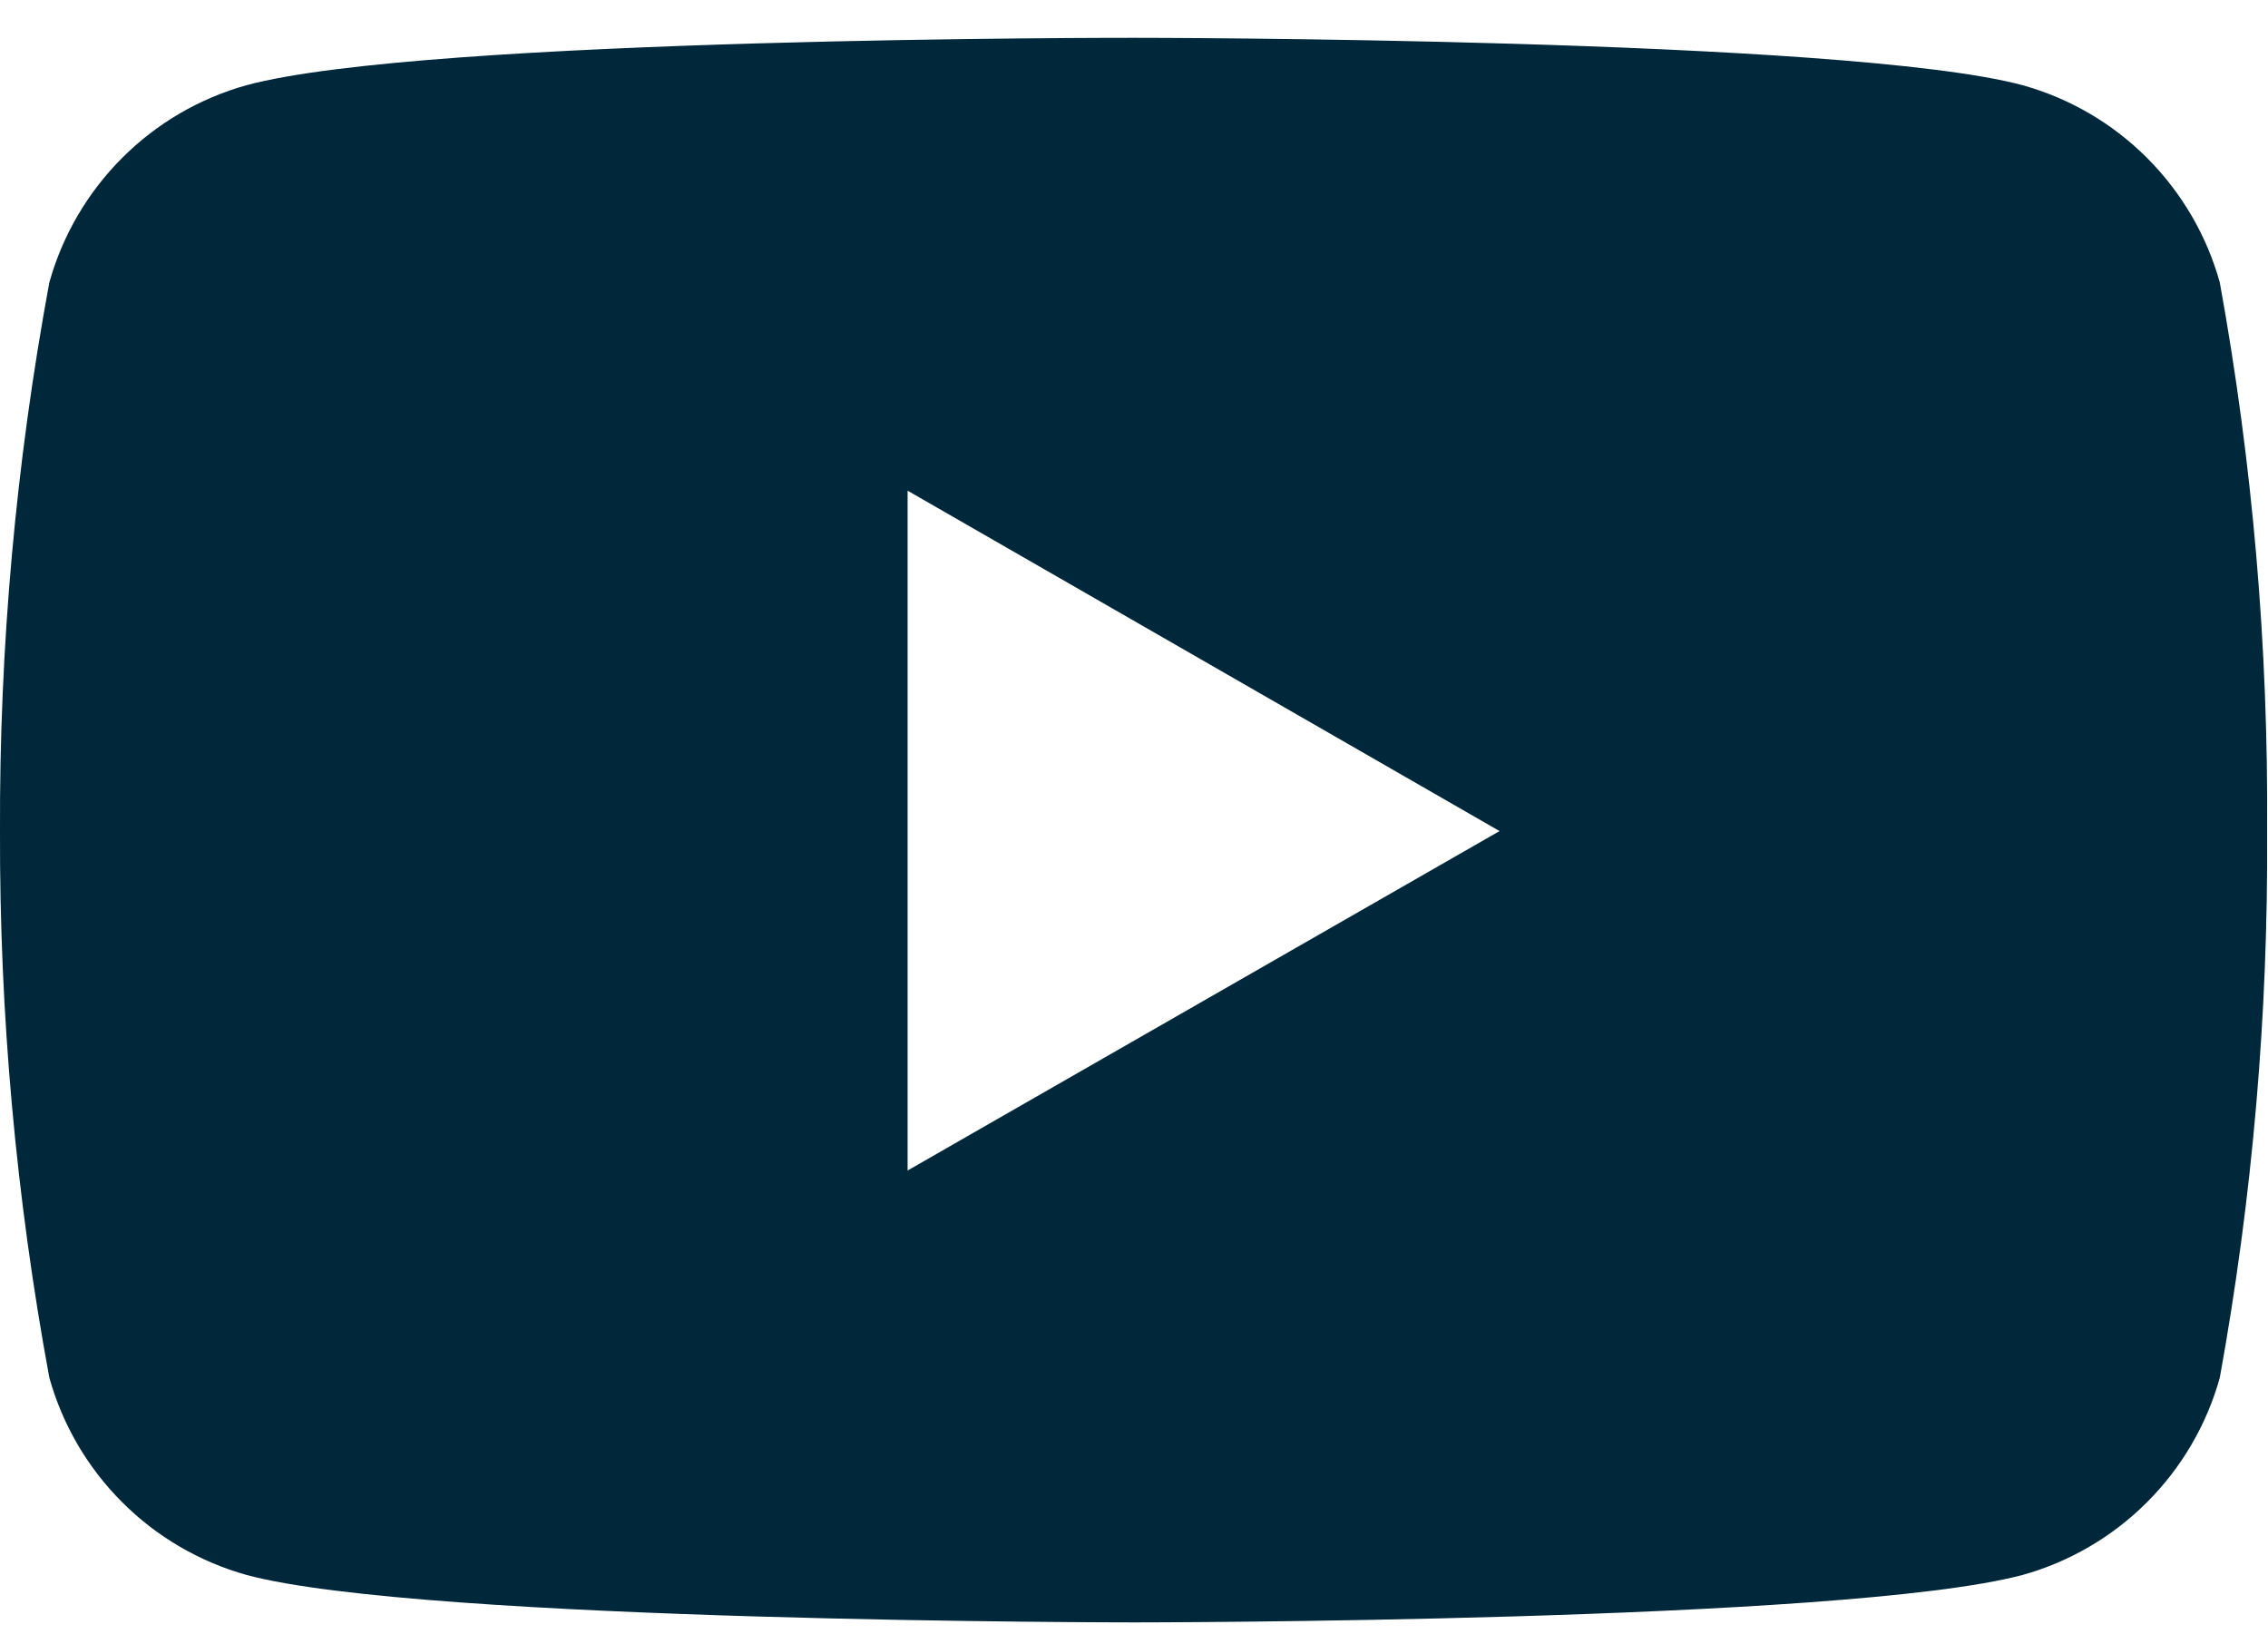 <svg width="40" height="29" viewBox="0 0 40 29" fill="none" xmlns="http://www.w3.org/2000/svg">
<path d="M39.15 4.982C38.919 4.151 38.476 3.395 37.867 2.785C37.257 2.175 36.501 1.733 35.67 1.502C32.554 0.667 20.01 0.667 20.01 0.667C20.01 0.667 7.499 0.65 4.35 1.502C3.52 1.733 2.763 2.175 2.154 2.785C1.544 3.395 1.102 4.151 0.87 4.982C0.279 8.172 -0.012 11.412 0 14.656C-0.01 17.889 0.282 21.116 0.87 24.295C1.102 25.125 1.544 25.882 2.154 26.491C2.763 27.101 3.52 27.543 4.35 27.775C7.464 28.611 20.01 28.611 20.01 28.611C20.01 28.611 32.52 28.611 35.67 27.775C36.501 27.543 37.257 27.101 37.867 26.491C38.476 25.882 38.919 25.125 39.15 24.295C39.727 21.115 40.005 17.888 39.984 14.656C40.008 11.413 39.729 8.174 39.15 4.982ZM16.007 20.642V8.653L26.447 14.656L16.007 20.642Z" fill="#00283A"/>
</svg>
